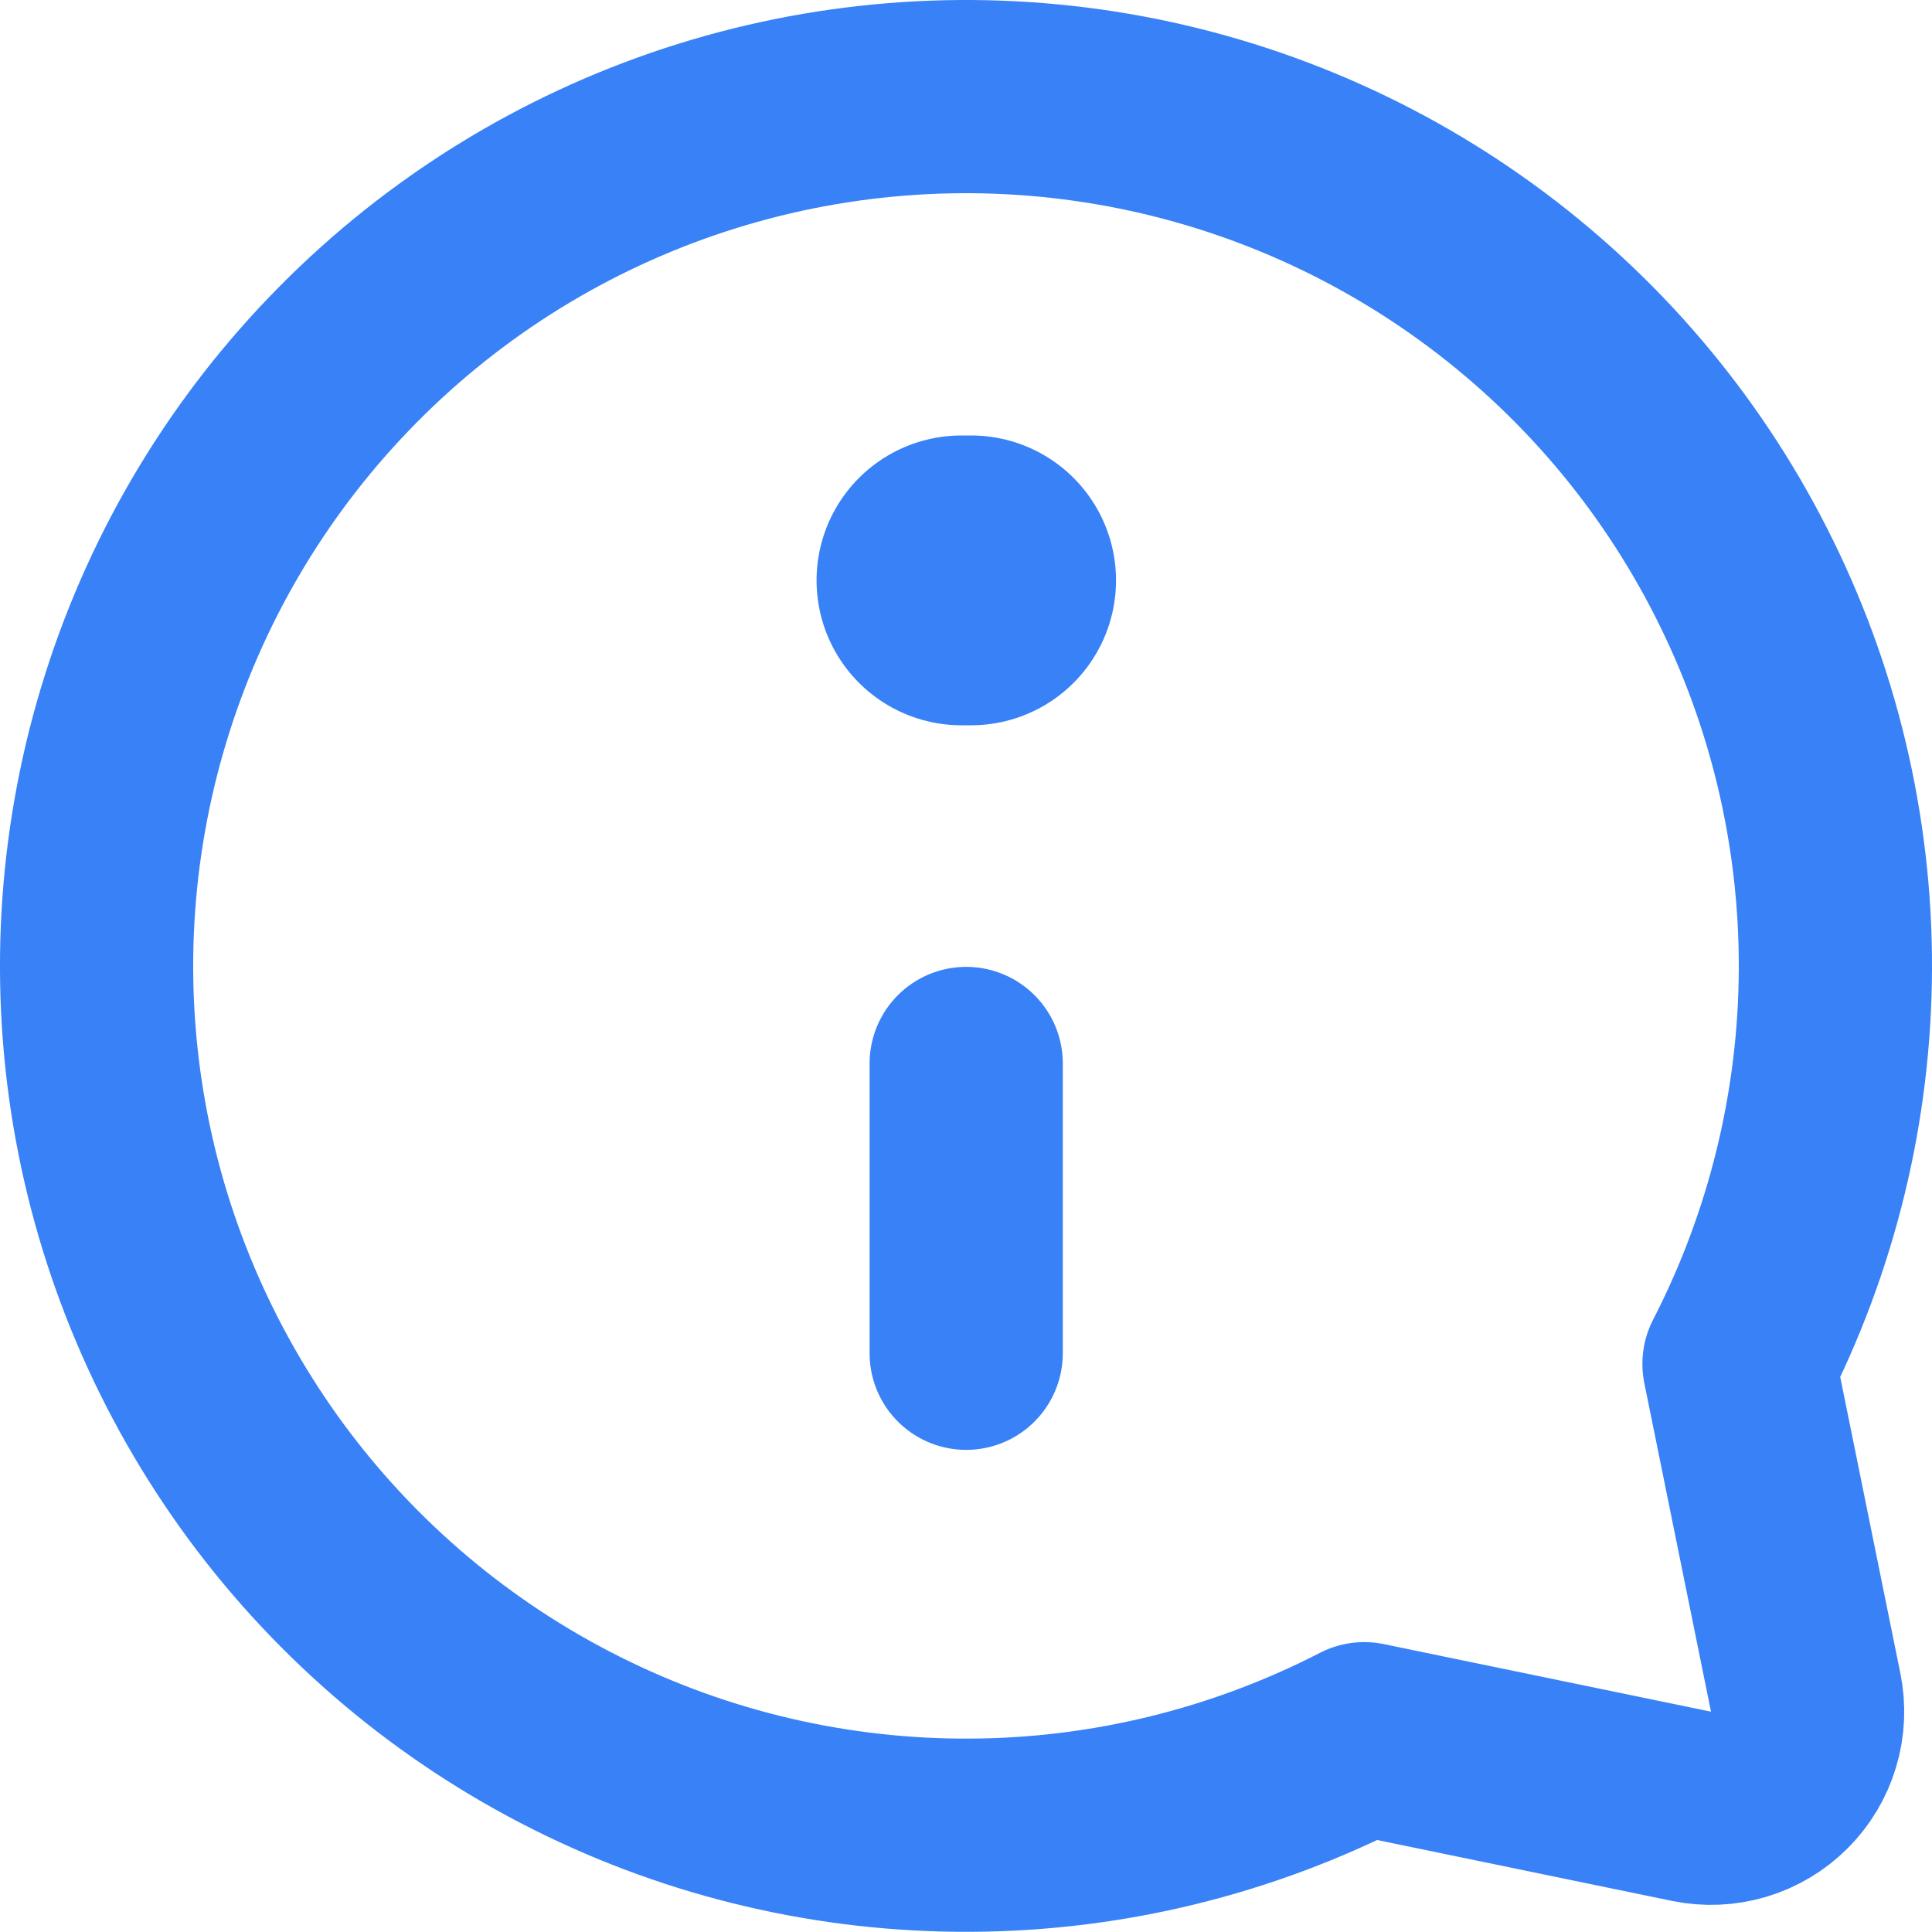 <svg width="20" height="20" viewBox="0 0 20 20" fill="none" xmlns="http://www.w3.org/2000/svg">
<path d="M10.053 6.008H9.953" stroke="#3881F6" stroke-width="3" stroke-linecap="round" stroke-linejoin="round"/>
<path d="M10.002 14.009V11.009M1.122 11.479C1.355 12.877 1.916 14.2 2.757 15.341C3.599 16.482 4.698 17.408 5.965 18.043C7.232 18.679 8.631 19.006 10.049 18.998C11.466 18.991 12.862 18.648 14.122 17.999L17.512 18.699C17.674 18.732 17.842 18.724 18 18.677C18.159 18.629 18.303 18.543 18.42 18.426C18.537 18.309 18.623 18.165 18.67 18.007C18.718 17.848 18.725 17.681 18.692 17.519L18.002 14.119C18.654 12.852 18.996 11.448 19 10.023C19.004 8.598 18.669 7.193 18.023 5.923C17.378 4.652 16.44 3.554 15.287 2.717C14.134 1.88 12.798 1.328 11.391 1.108C9.983 0.888 8.543 1.005 7.189 1.45C5.836 1.895 4.607 2.655 3.605 3.668C2.602 4.68 1.854 5.916 1.423 7.274C0.991 8.632 0.888 10.073 1.122 11.479Z" stroke="#3881F6" stroke-width="2" stroke-linecap="round" stroke-linejoin="round"/>
</svg>
